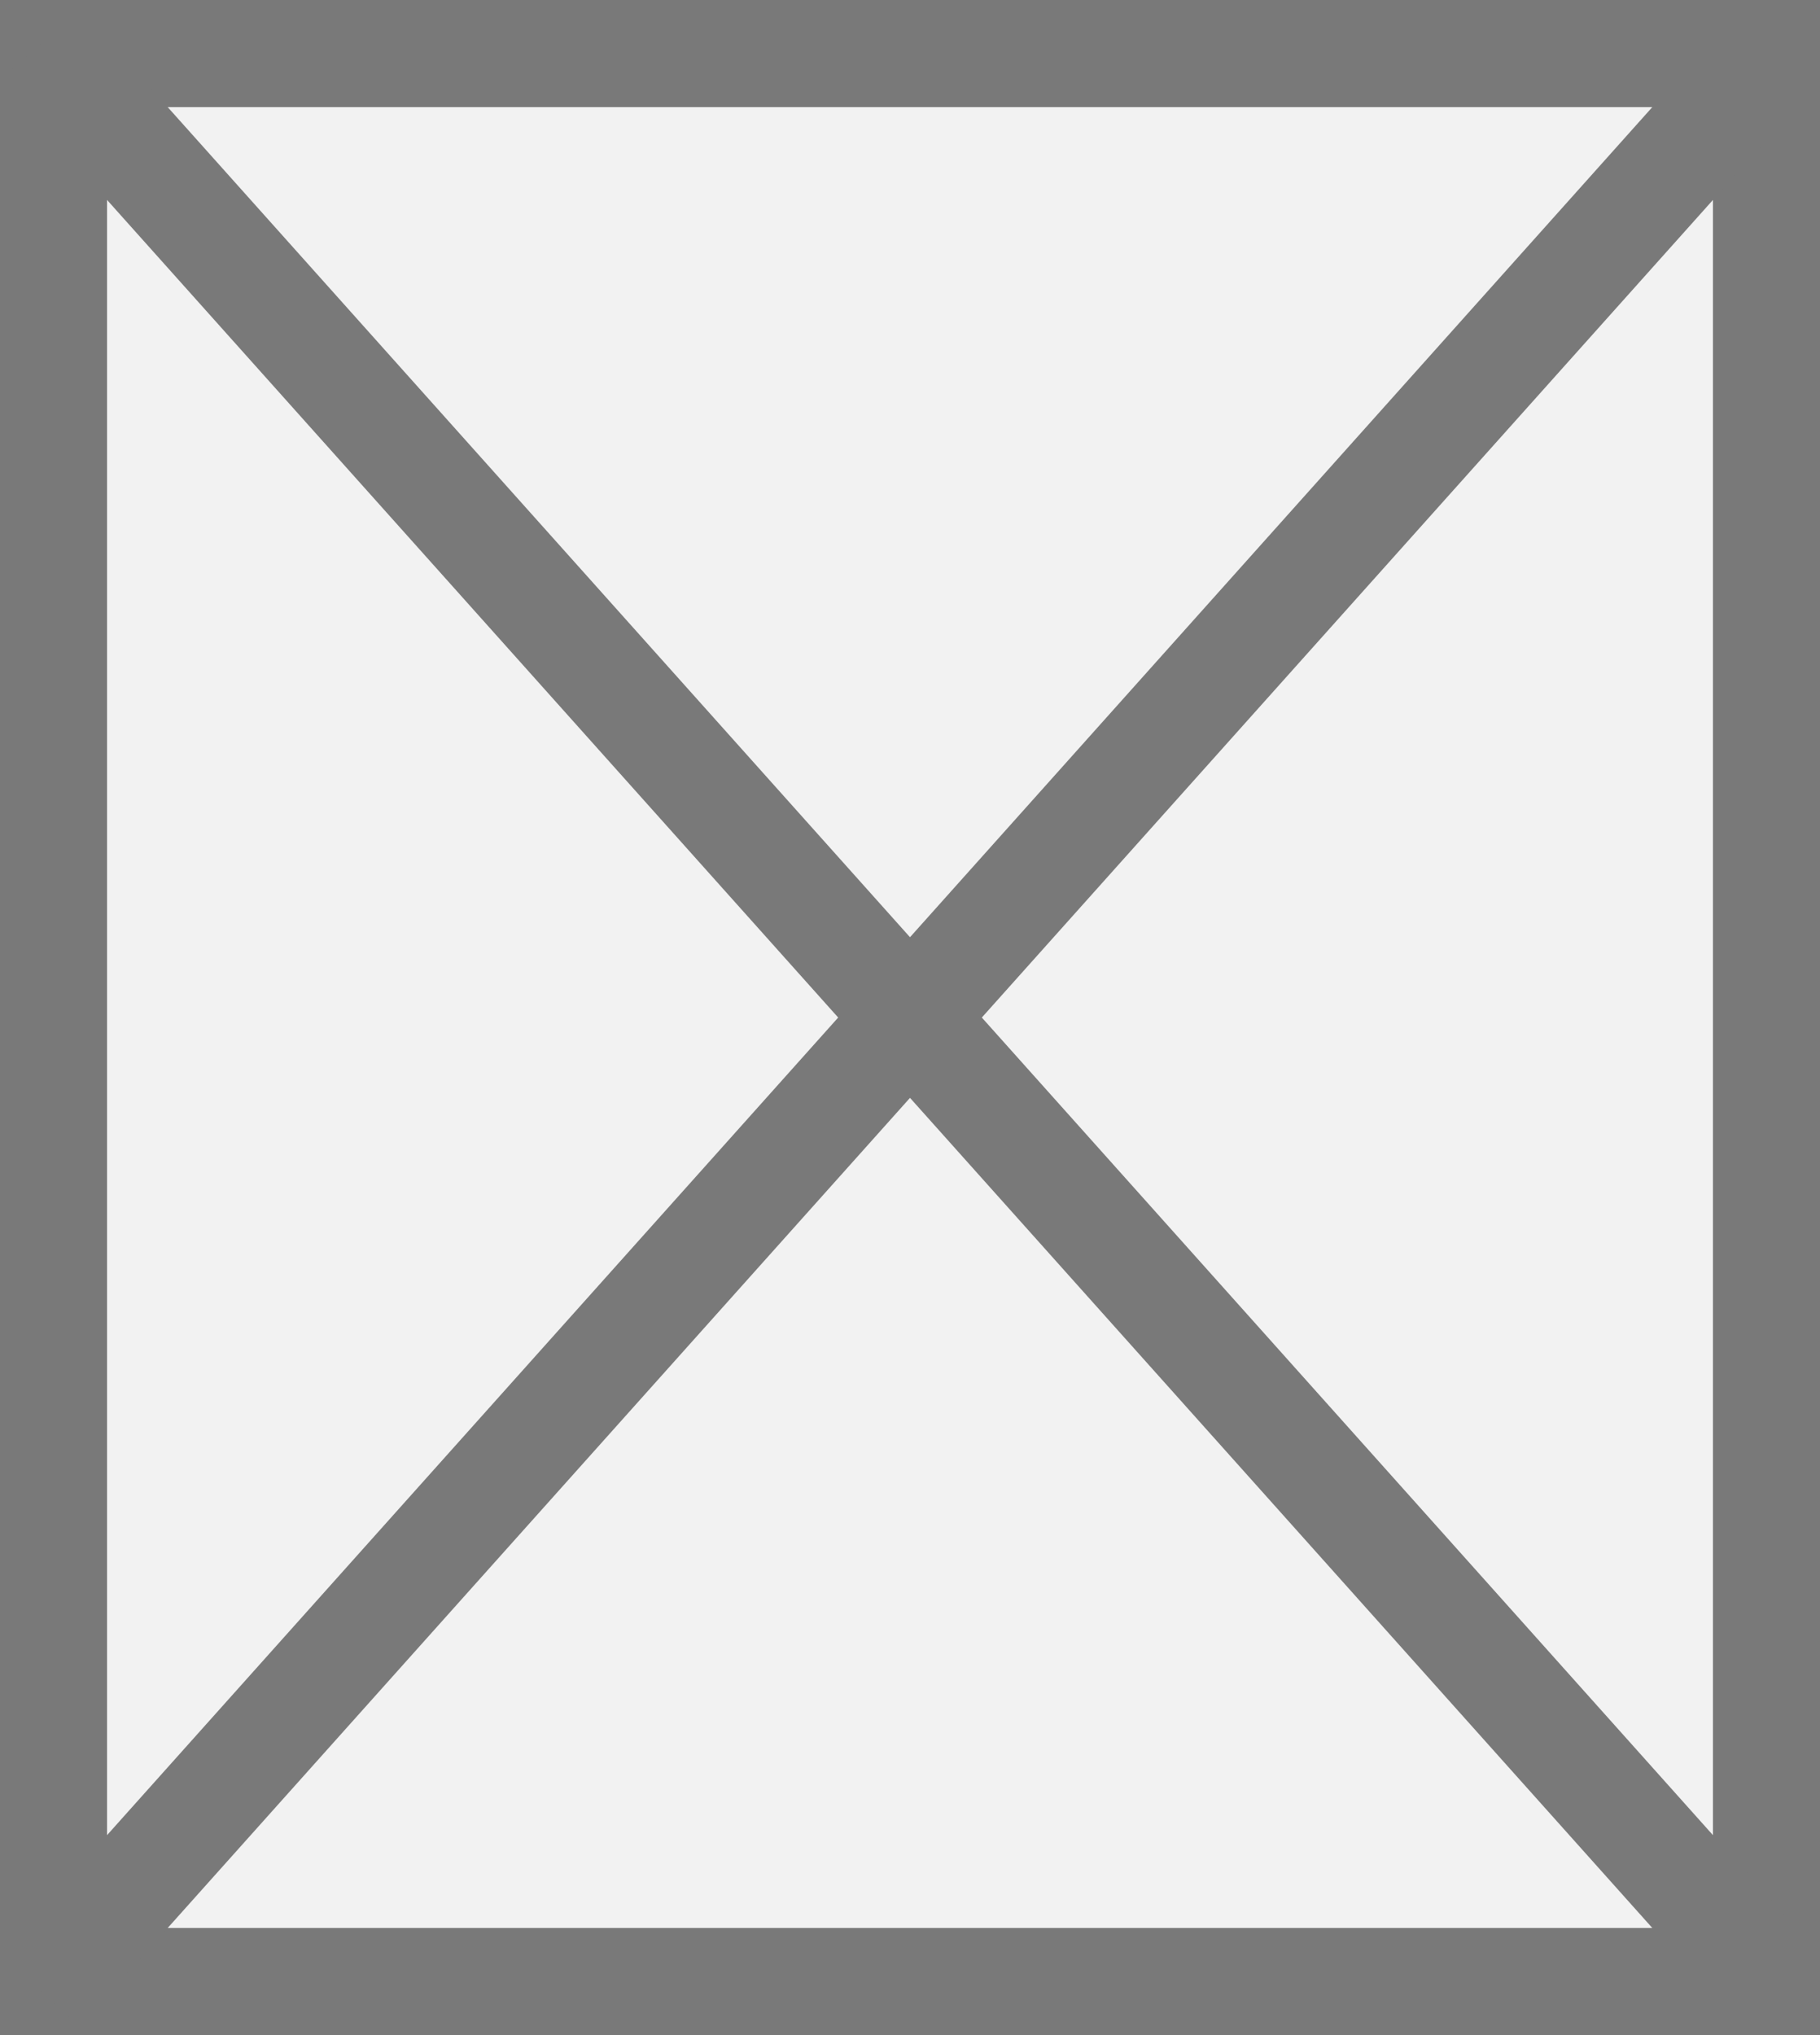 ﻿<?xml version="1.0" encoding="utf-8"?>
<svg version="1.1" xmlns:xlink="http://www.w3.org/1999/xlink" width="17px" height="19px" xmlns="http://www.w3.org/2000/svg">
  <rect width="100%" height="100%" fill="#333333" stroke="none"/>
  <g transform="matrix(1 0 0 1 -971 -516 )">
    <path d="M 971.5 516.5  L 987.5 516.5  L 987.5 534.5  L 971.5 534.5  L 971.5 516.5  Z " fill-rule="nonzero" fill="#f2f2f2" stroke="none" />
    <path d="M 971.5 516.5  L 987.5 516.5  L 987.5 534.5  L 971.5 534.5  L 971.5 516.5  Z " stroke-width="1" stroke="#797979" fill="none" />
    <path d="M 971.373 516.416  L 987.627 534.584  M 987.627 516.416  L 971.373 534.584  " stroke-width="1" stroke="#797979" fill="none" />
  </g>
</svg>